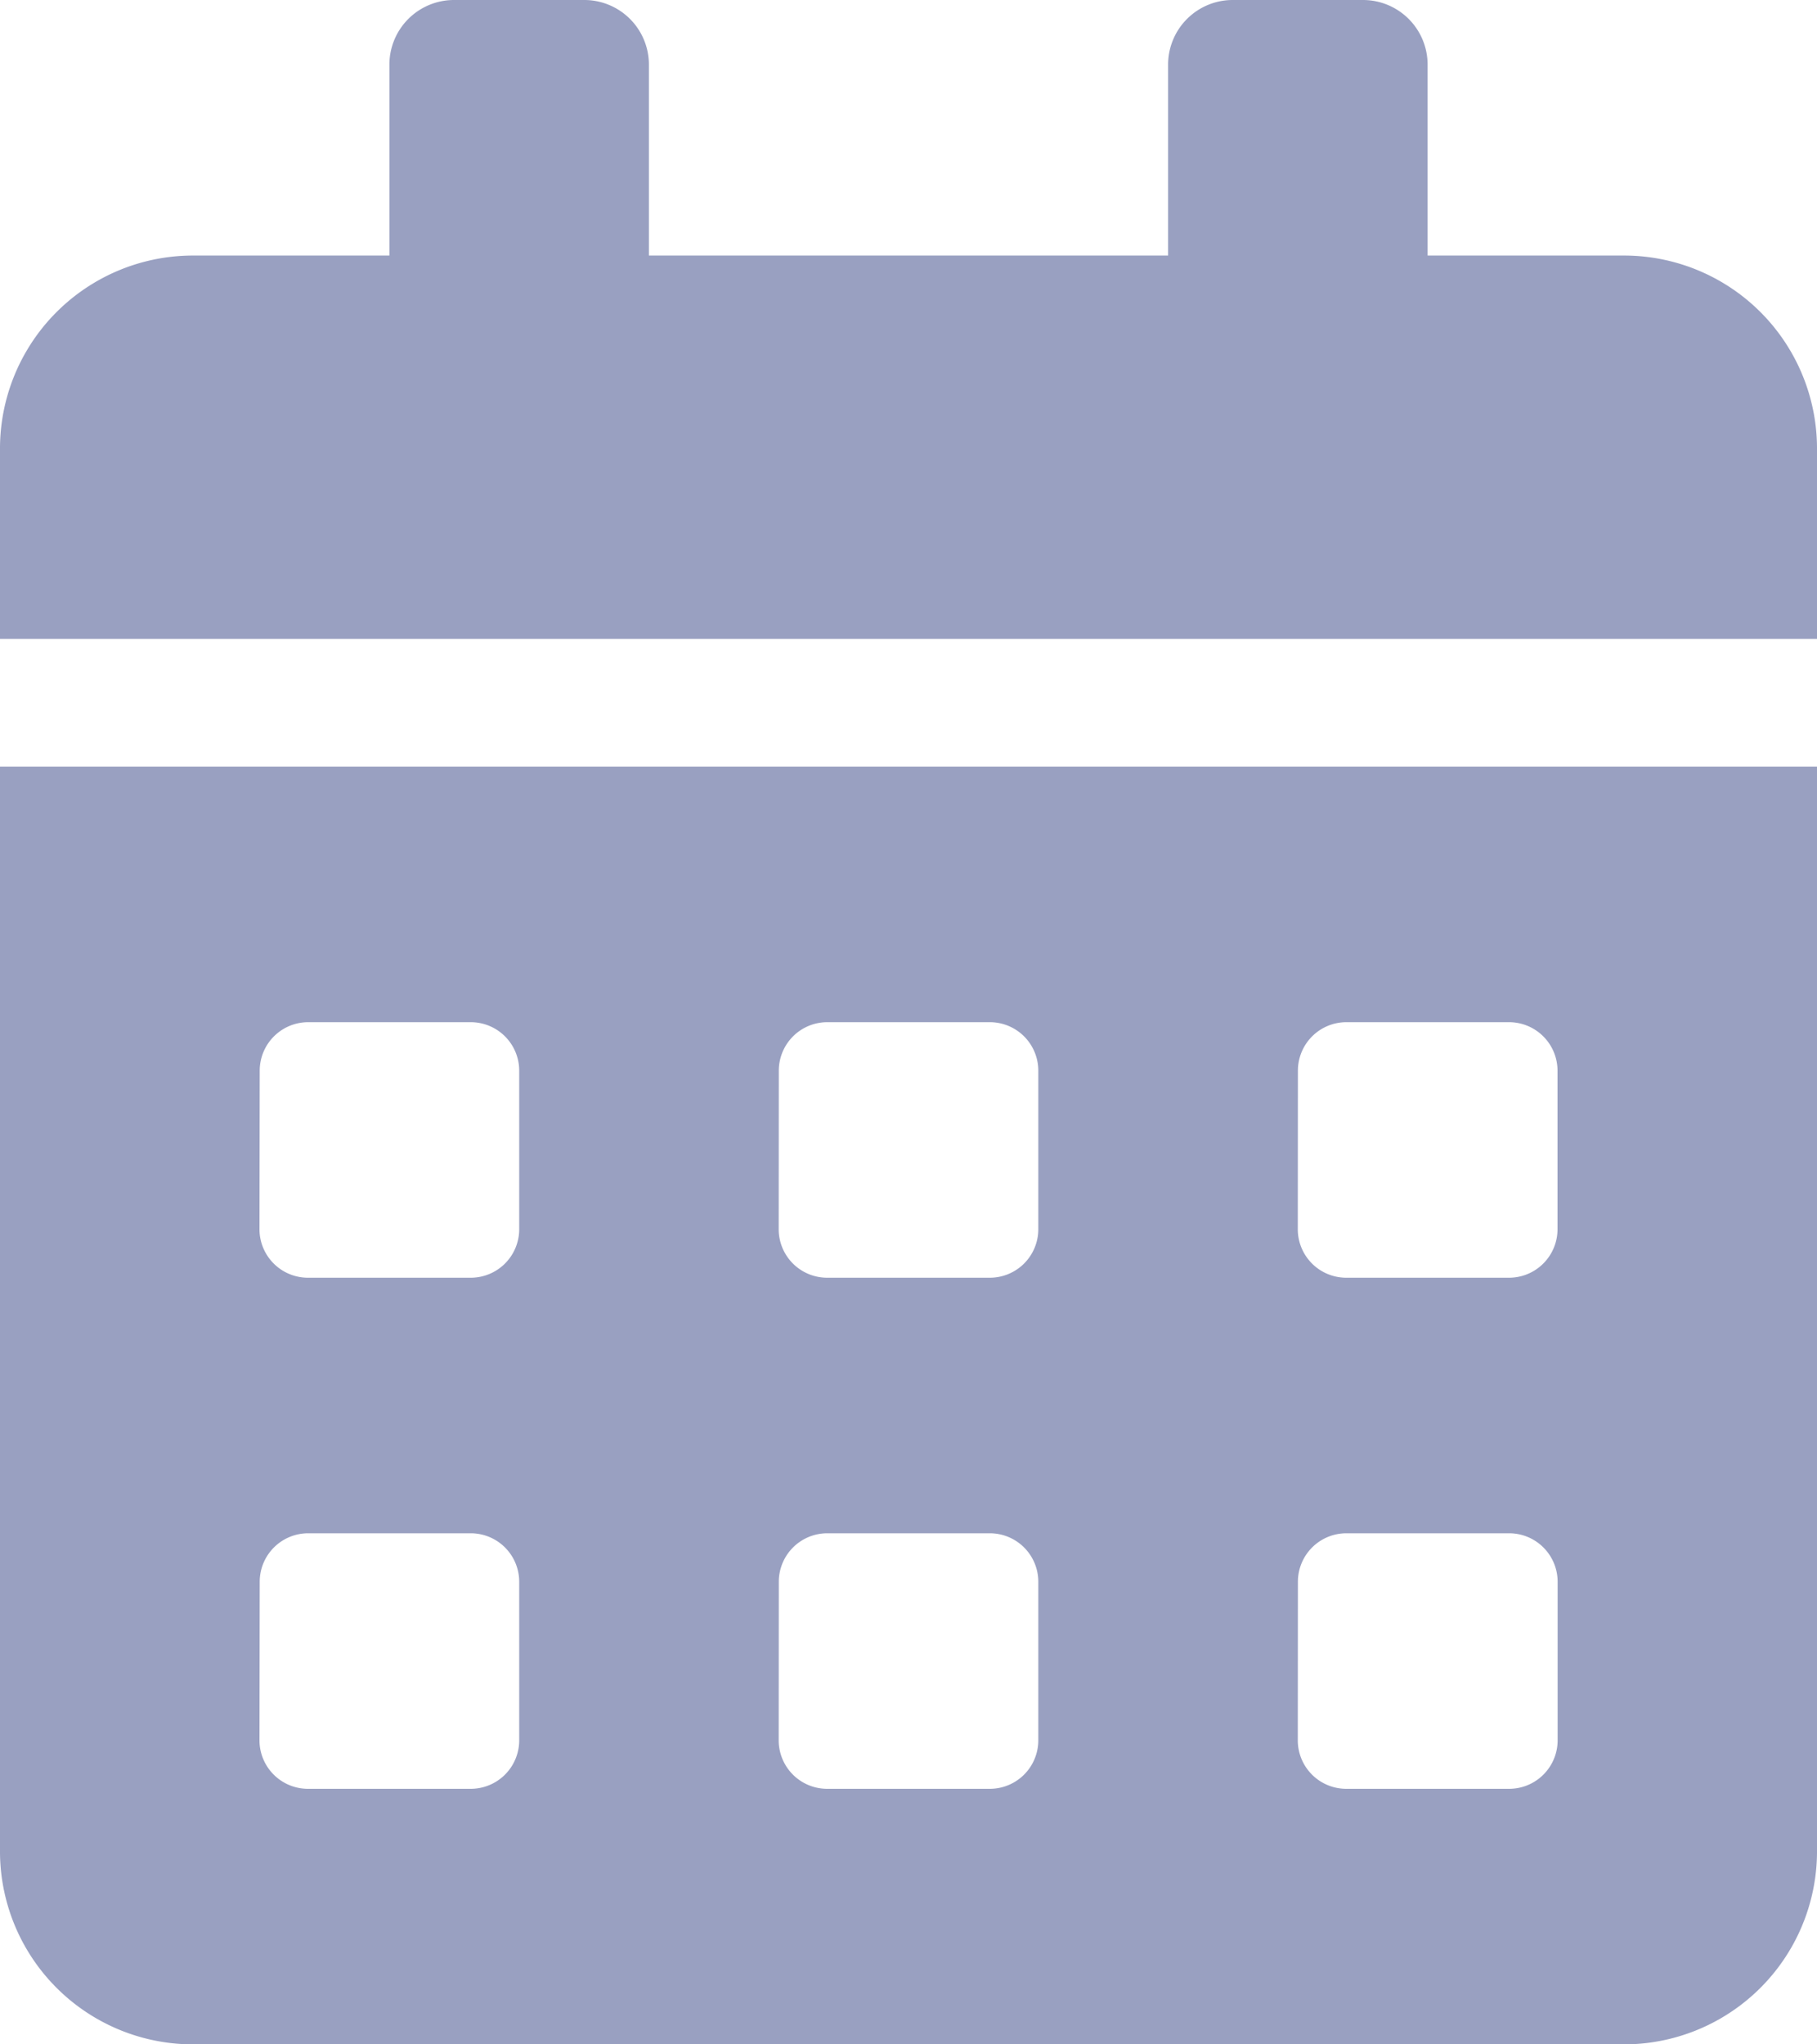 <svg xmlns="http://www.w3.org/2000/svg" width="16" height="18" viewBox="0 0 16 18">
    <path data-name="Icon awesome-calendar-alt" d="M0 16.313A1.7 1.7 0 0 0 1.714 18h12.572A1.7 1.7 0 0 0 16 16.313V6.75H0zm11.429-6.891A.427.427 0 0 1 11.857 9h1.429a.427.427 0 0 1 .429.422v1.406a.427.427 0 0 1-.429.422h-1.429a.427.427 0 0 1-.429-.422zm0 4.5a.427.427 0 0 1 .429-.422h1.429a.427.427 0 0 1 .429.422v1.406a.427.427 0 0 1-.429.422h-1.43a.427.427 0 0 1-.429-.422zm-4.571-4.5A.427.427 0 0 1 7.286 9h1.428a.427.427 0 0 1 .429.422v1.406a.427.427 0 0 1-.429.422H7.286a.427.427 0 0 1-.429-.422zm0 4.5a.427.427 0 0 1 .429-.422h1.427a.427.427 0 0 1 .429.422v1.406a.427.427 0 0 1-.429.422H7.286a.427.427 0 0 1-.429-.422zm-4.571-4.5A.427.427 0 0 1 2.714 9h1.429a.427.427 0 0 1 .429.422v1.406a.427.427 0 0 1-.429.422H2.714a.427.427 0 0 1-.429-.422zm0 4.5a.427.427 0 0 1 .429-.422h1.427a.427.427 0 0 1 .429.422v1.406a.427.427 0 0 1-.429.422H2.714a.427.427 0 0 1-.429-.422zm12-11.672h-1.716V.563A.569.569 0 0 0 12 0h-1.143a.569.569 0 0 0-.571.563V2.25H5.714V.563A.569.569 0 0 0 5.143 0H4a.569.569 0 0 0-.571.563V2.25H1.714A1.7 1.7 0 0 0 0 3.938v1.687h16V3.938a1.7 1.7 0 0 0-1.714-1.688z" style="fill:#99a0c1"/>
</svg>

